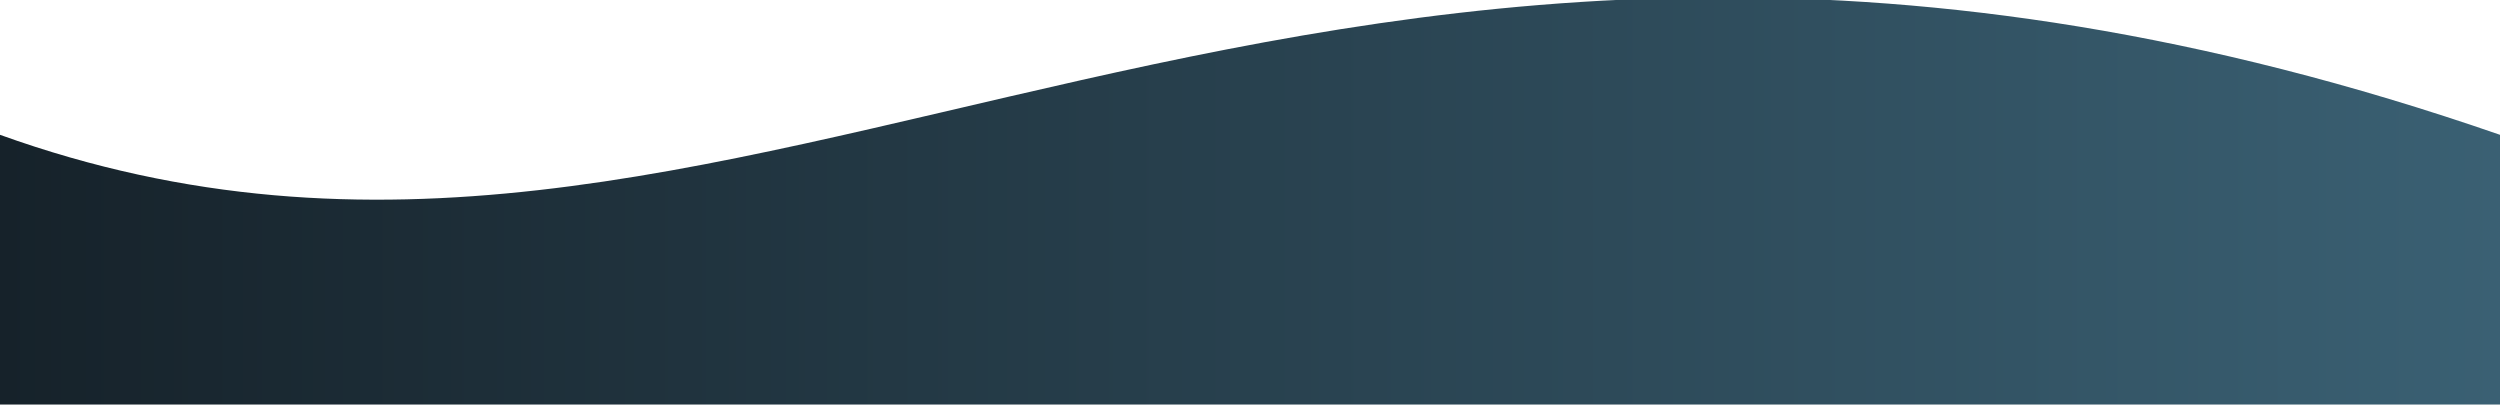 <svg width="1440" height="233" viewBox="0 0 1440 233" fill="none" xmlns="http://www.w3.org/2000/svg">
<g clip-path="url(#clip0)">
<path d="M0 77.651C432 233 748.714 -161.718 1440 77.651V233H0V77.651Z" fill="url(#paint0_linear)"/>
</g>
<defs>
<linearGradient id="paint0_linear" x1="0" y1="115.742" x2="1440" y2="115.742" gradientUnits="userSpaceOnUse">
<stop stop-color="#16222A"/>
<stop offset="1" stop-color="#3A6073"/>
</linearGradient>
<clipPath id="clip0">
<rect width="1440" height="233" fill="white"/>
</clipPath>
</defs>
</svg>
